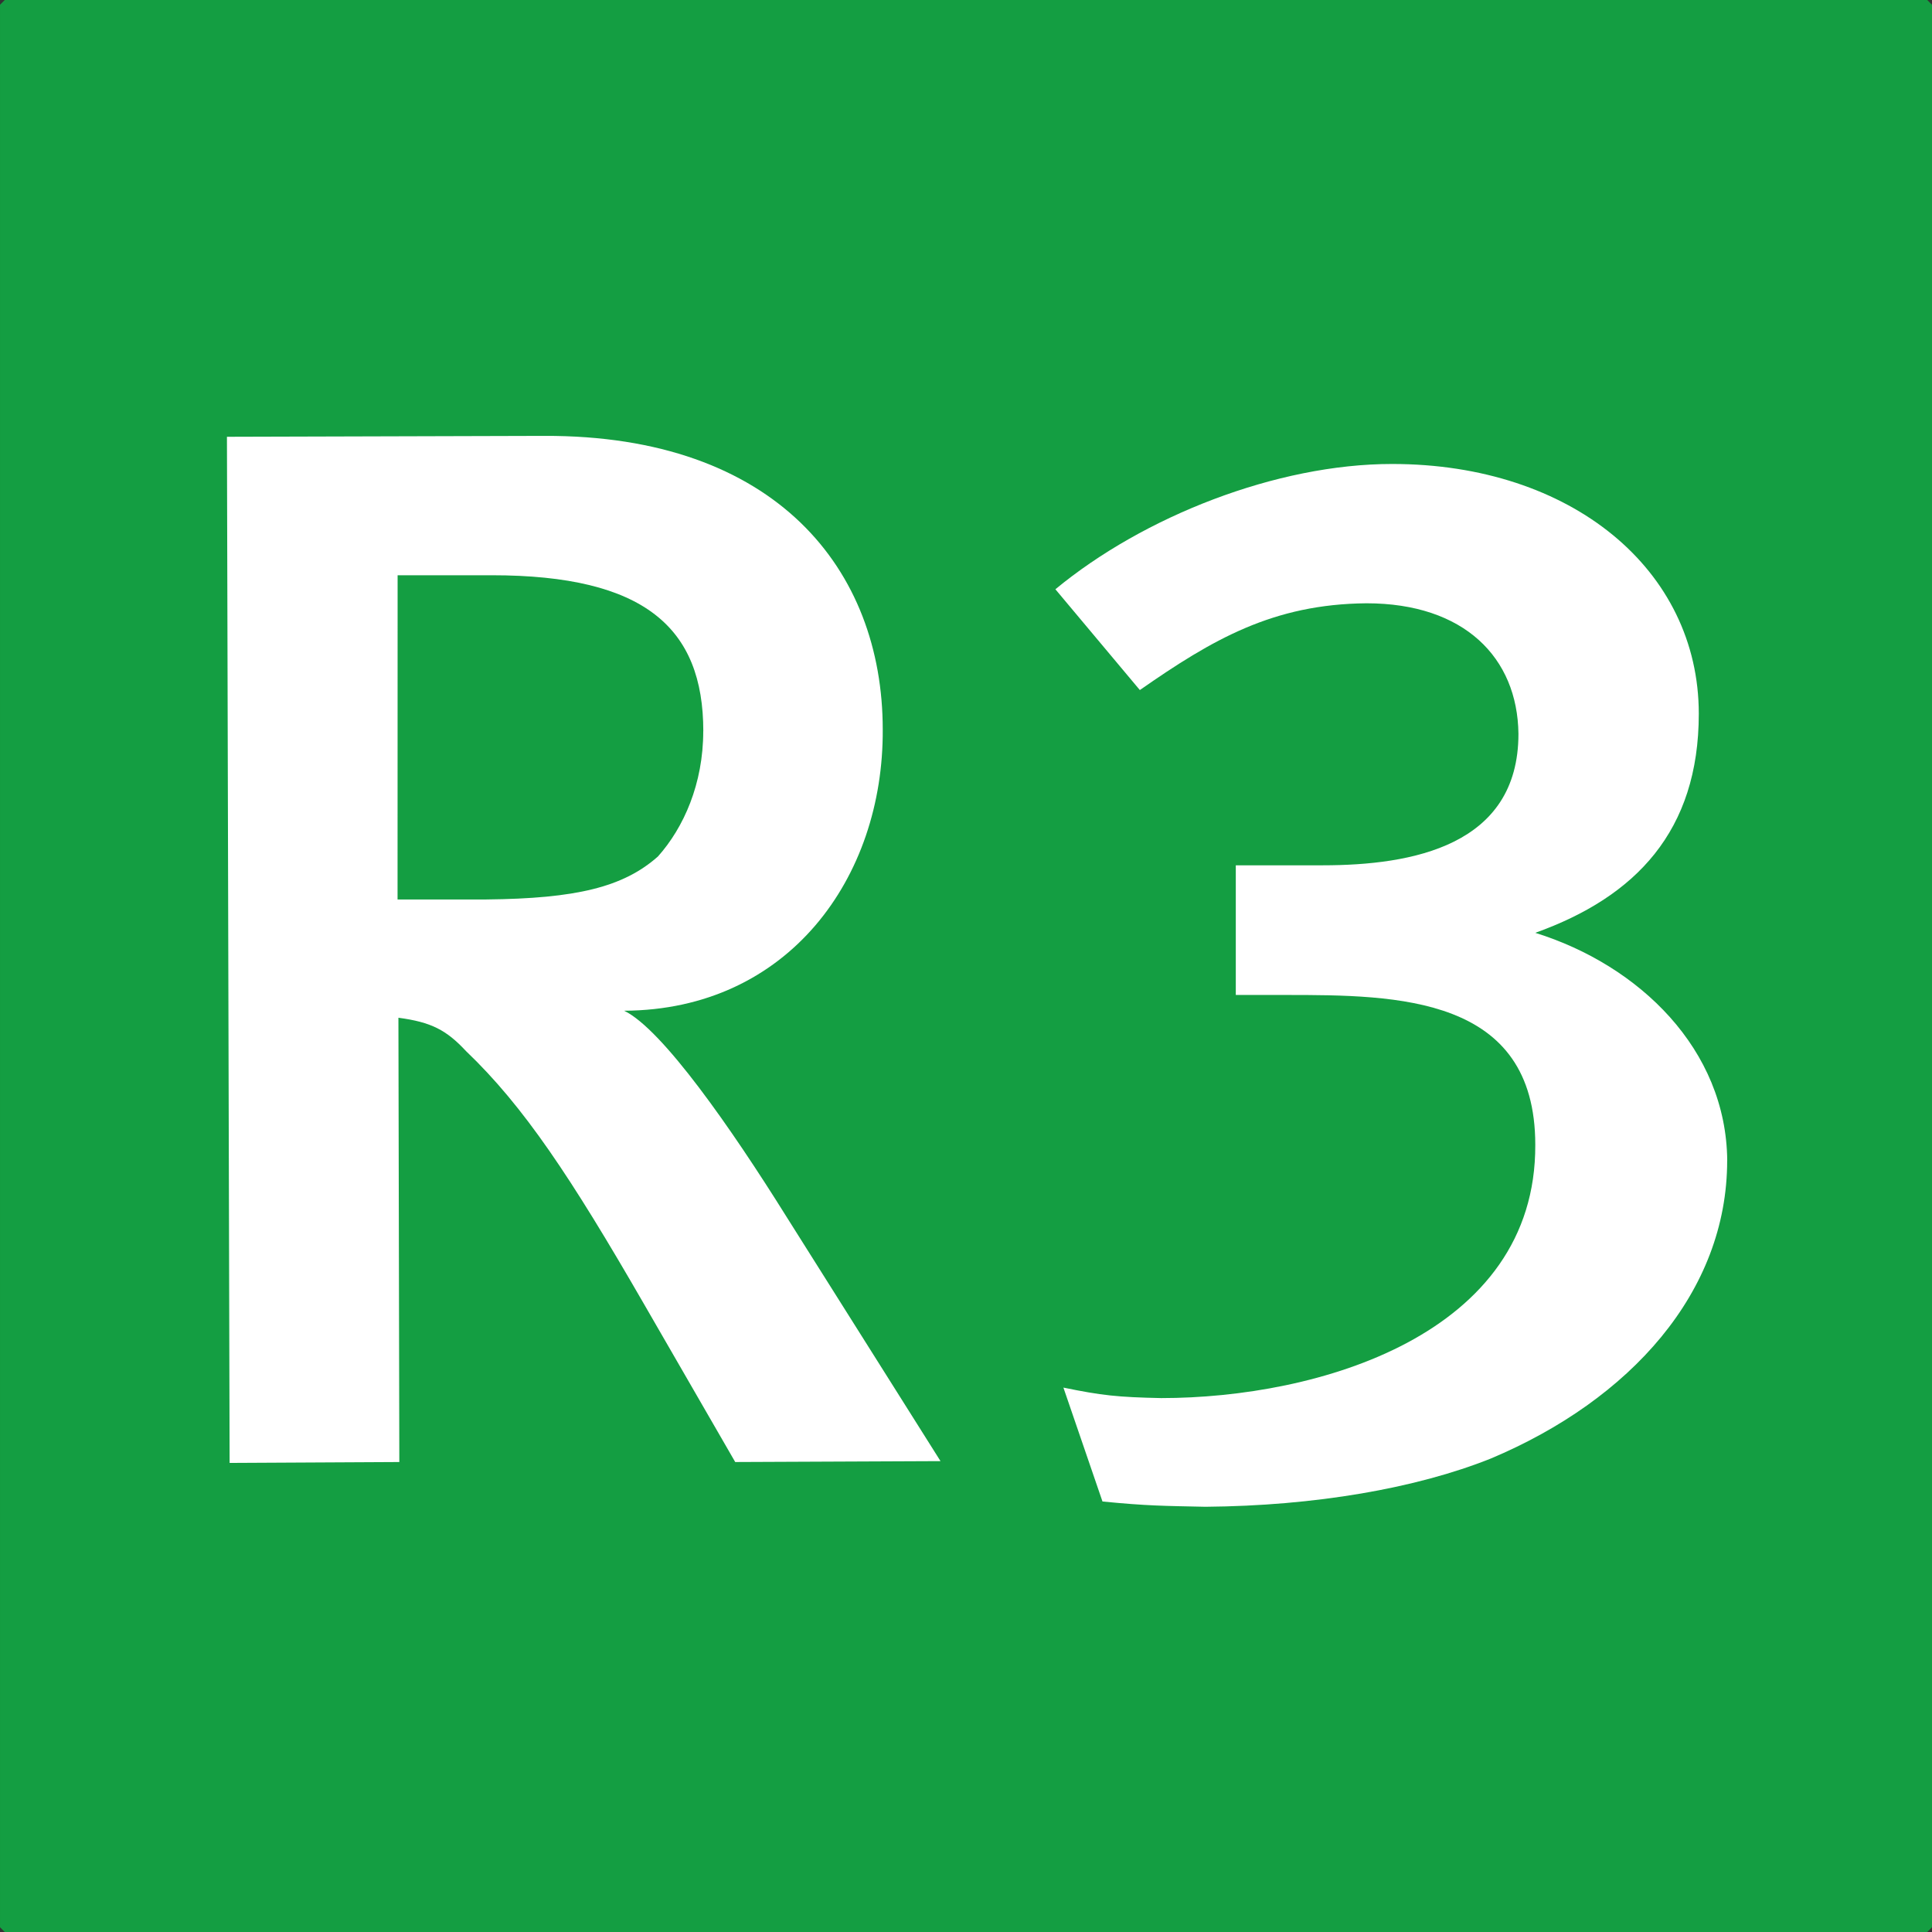 <?xml version="1.0" encoding="UTF-8" standalone="no"?>
<svg
   xmlns:dc="http://purl.org/dc/elements/1.1/"
   xmlns:cc="http://creativecommons.org/ns#"
   xmlns:rdf="http://www.w3.org/1999/02/22-rdf-syntax-ns#"
   xmlns:svg="http://www.w3.org/2000/svg"
   xmlns="http://www.w3.org/2000/svg"
   xmlns:sodipodi="http://sodipodi.sourceforge.net/DTD/sodipodi-0.dtd"
   xmlns:inkscape="http://www.inkscape.org/namespaces/inkscape"
   width="192"
   height="192"
   viewBox="0 0 192 192"
   version="1.1"
   id="svg30357"
   inkscape:version="1.0.1 (0767f8302a, 2020-10-17)"
   sodipodi:docname="r3Square.svg"
   inkscape:export-filename="/home/ody7/Pictures/design/development/r5Square.png"
   inkscape:export-xdpi="201"
   inkscape:export-ydpi="201">
  <rect x="0" y="0" width="192" height="192" fill="#333333" stroke="none"/>
  <defs
     id="defs30351" />
  <sodipodi:namedview
     id="base"
     pagecolor="#ffffff"
     bordercolor="#666666"
     borderopacity="1.0"
     inkscape:pageopacity="0.0"
     inkscape:pageshadow="2"
     inkscape:zoom="2.7039289"
     inkscape:cx="78.963725"
     inkscape:cy="154.27396"
     inkscape:document-units="px"
     inkscape:current-layer="layer1"
     inkscape:document-rotation="0"
     showgrid="false"
     units="px"
     width="49px"
     scale-x="1"
     viewbox-width="192"
     inkscape:window-width="1428"
     inkscape:window-height="1016"
     inkscape:window-x="72"
     inkscape:window-y="27"
     inkscape:window-maximized="0" />
  <g
     inkscape:label="Layer 1"
     inkscape:groupmode="layer"
     id="layer1">
    <path
       style="display:inline;fill:#149e42;fill-opacity:1;fill-rule:nonzero;stroke:none;stroke-width:5.254"
       d="m 7.952,215.857 c 51.53,0 93.271,41.741 93.271,93.271 0,51.509 -41.741,93.271 -93.271,93.271 -51.53,0 -93.271,-41.761 -93.271,-93.271 0,-51.53 41.741,-93.271 93.271,-93.271"
       id="path13175" />
    <rect
       style="font-variation-settings:normal;opacity:1;vector-effect:none;fill:#149e42;fill-opacity:1;fill-rule:evenodd;stroke:#149e42;stroke-width:0.947;stroke-linecap:round;stroke-linejoin:bevel;stroke-miterlimit:4;stroke-dasharray:none;stroke-dashoffset:0;stroke-opacity:1;paint-order:stroke markers fill;stop-color:#000000;stop-opacity:1"
       id="rect23198"
       width="191.053"
       height="191.053"
       x="0.474"
       y="0.474"
       inkscape:export-xdpi="96"
       inkscape:export-ydpi="96" />
    <g
       style="display:inline;fill:#ffffff;fill-opacity:1"
       id="g5855"
       transform="matrix(7.838,0,0,7.838,-2208.752,-11316.519)">
      <g
         id="use5849"
         transform="translate(259.303,1463.825)">
        <path
           style="stroke:none"
           d="m 10.422,0 -1.906,-3.109 c -0.672,-1.078 -1.531,-2.328 -2,-2.578 2.031,0 3.219,-1.688 3.219,-3.547 0,-2.016 -1.312,-3.703 -4.203,-3.703 H 1.594 V 0 h 2.109 v -5.594 c 0.406,0.031 0.594,0.156 0.844,0.406 C 5.25,-4.484 5.844,-3.594 6.75,-2 L 7.875,0 Z M 7.5,-9.219 C 7.5,-8.547 7.266,-8 6.922,-7.641 c -0.406,0.391 -1,0.547 -2.125,0.547 H 3.703 V -11.188 H 4.875 c 1.906,0 2.625,0.672 2.625,1.969 z m 0,0"
           id="path23176" />
      </g>
      <g
         id="use5851"
         transform="translate(270.201,1463.825)">
        <path
           style="stroke:none"
           d="M 9.719,-2.328 V -4.062 H 8.797 c -0.141,0 -0.422,0.047 -0.5,0.047 0,-0.078 0.016,-0.375 0.016,-0.453 V -9.375 l -1.609,0.406 -0.219,2.672 c -0.062,0.688 -0.094,1.406 -0.094,1.844 0,0.078 0.016,0.359 0.016,0.422 -0.031,0 -0.219,-0.031 -0.422,-0.031 h -2.469 c -0.234,0 -0.469,0.047 -0.531,0.047 C 3.078,-4.188 3.516,-4.922 3.781,-5.5 l 3.172,-6.891 H 4.781 l -3.953,8.594 v 1.469 H 5.719 c 0.359,0 0.594,-0.047 0.656,-0.047 0,0.078 -0.016,0.359 -0.016,0.578 v 2.438 L 8.312,0.281 v -1.938 c 0,-0.375 -0.031,-0.656 -0.047,-0.719 0.031,0 0.25,0.047 0.531,0.047 z m 0,0"
           id="path23172" />
      </g>
      <g
         id="use5853"
         transform="translate(280.855,1463.825)">
        <path
           style="stroke:none"
           d=""
           id="path23168" />
      </g>
    </g>
    <path
       style="display:inline;fill:#f0dcd1;fill-opacity:1;fill-rule:nonzero;stroke:none;stroke-width:1.333"
       d="m -77.441,-21.75 c -4.224,0 -7.656,-3.422 -7.656,-7.656 0,-4.224 3.432,-7.656 7.656,-7.656 4.229,0 7.656,3.432 7.656,7.656 0,4.234 -3.427,7.656 -7.656,7.656 m 0,-2.964 c 2.589,0 4.687,-2.099 4.693,-4.693 0,-2.589 -2.104,-4.688 -4.693,-4.693 -2.589,0.005 -4.682,2.104 -4.688,4.693 0,2.594 2.099,4.693 4.688,4.693"
       id="path6417" />
    <path
       style="display:inline;fill:#149e42;fill-opacity:1;fill-rule:nonzero;stroke:none;stroke-width:1.333"
       d="m -51.701,-3.619 -48.302,-0.115 0.079,-32.167 48.297,0.115 z m 0,0"
       id="path7031" />
    <g
       style="display:inline;fill:#ffffff;fill-opacity:1"
       id="g7039"
       transform="matrix(7.909,0,0,8.2,-8667.508,-4755.217)">
      <g
         id="use7033"
         transform="translate(1090.111,579.63)">
        <path
           style="stroke:none"
           d="m 10.422,0.031 -1.906,-3.125 C 7.859,-4.172 7,-5.422 6.531,-5.672 c 2.031,0 3.219,-1.688 3.219,-3.547 0.016,-2.016 -1.297,-3.703 -4.188,-3.703 L 1.625,-12.938 1.594,0 3.703,0.016 3.719,-5.578 c 0.406,0.031 0.594,0.156 0.844,0.406 0.703,0.703 1.297,1.594 2.188,3.188 l 1.125,2 z m -2.906,-9.234 c 0,0.672 -0.234,1.219 -0.578,1.578 -0.406,0.391 -1,0.547 -2.125,0.547 H 3.719 l 0.016,-4.094 H 4.906 c 1.906,0 2.625,0.672 2.609,1.969 z m 0,0"
           id="path23092" />
      </g>
      <g
         id="use7035"
         transform="translate(1101.008,579.656)">
        <path
           style="stroke:none"
           d="M 9.547,-1.688 H 5.719 c -0.656,0 -1.438,0.047 -1.812,0.078 0.25,-0.125 0.922,-0.828 1.562,-1.484 0.75,-0.734 1.5,-1.469 2,-2.078 1.062,-1.281 1.766,-2.625 1.766,-3.844 0.016,-2.031 -1.469,-3.531 -3.562,-3.531 -1.656,0 -3.047,0.609 -4.406,1.797 l 1.031,1.219 c 0.812,-0.609 1.641,-1.203 2.75,-1.203 1.047,0 1.859,0.672 1.844,2 0,1.094 -0.578,2.422 -2.406,4.438 -1.031,1.109 -2.281,2.312 -3.016,2.938 V 0 l 7.625,0.016 z m 0,0"
           id="path23088" />
      </g>
      <g
         id="use7037"
         transform="translate(1111.662,579.681)">
        <path
           style="stroke:none"
           d=""
           id="path23084" />
      </g>
    </g>
    <g
       style="display:inline;fill:#ffffff;fill-opacity:1"
       id="g4859"
       transform="matrix(8.07,0,0,7.841,-9405.154,-6035.728)">
      <g
         id="use4853"
         transform="translate(1155.972,814.111)">
        <path
           style="stroke:none"
           d="m 10.422,0.031 -1.906,-3.125 C 7.859,-4.172 7,-5.422 6.531,-5.672 c 2.031,0 3.219,-1.688 3.219,-3.547 0.016,-2.016 -1.297,-3.703 -4.188,-3.703 L 1.625,-12.938 1.594,0 3.703,0.016 3.719,-5.578 c 0.406,0.031 0.594,0.156 0.844,0.406 0.703,0.703 1.297,1.594 2.188,3.188 l 1.125,2 z m -2.906,-9.234 c 0,0.672 -0.234,1.219 -0.578,1.578 -0.406,0.391 -1,0.547 -2.125,0.547 H 3.719 l 0.016,-4.094 H 4.906 c 1.906,0 2.625,0.672 2.609,1.969 z m 0,0"
           id="path23271" />
      </g>
      <g
         id="use4855"
         transform="translate(1166.869,814.137)">
        <path
           style="stroke:none"
           d="m 9.172,-4 c 0,-2.25 -1.75,-3.594 -3.922,-3.594 -0.391,0 -0.547,0.016 -1.047,0.094 l 0.312,-3.031 H 8.312 L 8.625,-12.266 2.609,-12.281 2,-5.531 C 2.906,-5.875 3.734,-6 4.562,-6 c 1.422,0 2.375,0.75 2.375,2.188 -0.016,1.734 -1.578,3 -3.688,2.984 -0.594,0 -0.969,-0.047 -1.609,-0.25 l 0.438,1.531 c 0.578,0.125 0.812,0.141 1.391,0.156 1.172,0 2.328,-0.25 3.219,-0.719 C 8.188,-0.875 9.156,-2.359 9.172,-4 Z m 0,0"
           id="path23263" />
      </g>
      <g
         id="use4857"
         transform="translate(1177.523,814.162)">
        <path
           style="stroke:none"
           d=""
           id="path23267" />
      </g>
    </g>
    <g
       style="display:inline;fill:#ffffff;fill-opacity:1"
       id="g6405"
       transform="matrix(7.993,0,0,7.882,-18474.199,-8021.144)">
      <g
         id="use6399"
         transform="rotate(-45,2406.962,-2273.459)">
        <path
           style="stroke:none"
           d="M 7.391,7.359 8.219,3.812 c 0.297,-1.25 0.578,-2.75 0.406,-3.25 1.453,1.438 3.469,1.094 4.781,-0.234 1.422,-1.422 1.688,-3.562 -0.359,-5.594 L 10.25,-8.047 1.125,1.125 l 1.5,1.484 3.953,-3.969 c 0.25,0.328 0.312,0.531 0.297,0.891 0.016,1 -0.203,2.047 -0.688,3.812 L 5.578,5.562 Z m 4.422,-8.594 c -0.469,0.469 -1.031,0.688 -1.516,0.719 -0.578,-0.031 -1.094,-0.344 -1.891,-1.125 L 7.625,-2.422 10.516,-5.312 11.344,-4.484 c 1.344,1.344 1.391,2.328 0.469,3.25 z m 0,0"
           id="path23490" />
      </g>
      <g
         id="use6401"
         transform="rotate(-45,2412.384,-2286.624)">
        <path
           style="stroke:none"
           d="M 9.266,3.906 C 10.25,2.906 10.234,1.391 9.609,0.188 10.812,0.75 11.953,0.719 13,-0.328 14.281,-1.609 14.109,-3.672 12.531,-5.25 11.516,-6.266 9.875,-6.969 8.453,-7.094 l -0.156,1.641 c 1.094,0.188 1.938,0.406 2.766,1.219 0.859,0.859 0.844,1.812 0.172,2.5 -1,1 -2.109,0.234 -2.891,-0.547 l -0.766,-0.766 -1.156,1.156 0.438,0.438 C 7.844,-0.469 9.047,0.75 7.719,2.078 6.031,3.781 3.547,2.422 2.172,1.047 1.797,0.656 1.672,0.5 1.406,0.094 L 0.734,1.453 c 0.359,0.438 0.5,0.578 0.859,0.953 0.969,0.953 2.016,1.688 2.938,2.078 1.75,0.703 3.562,0.594 4.734,-0.578 z m 0,0"
           id="path23486" />
      </g>
      <g
         id="use6403"
         transform="translate(2321.811,1052.869)">
        <path
           style="stroke:none"
           d=""
           id="path23482" />
      </g>
    </g>
  </g>
</svg>
